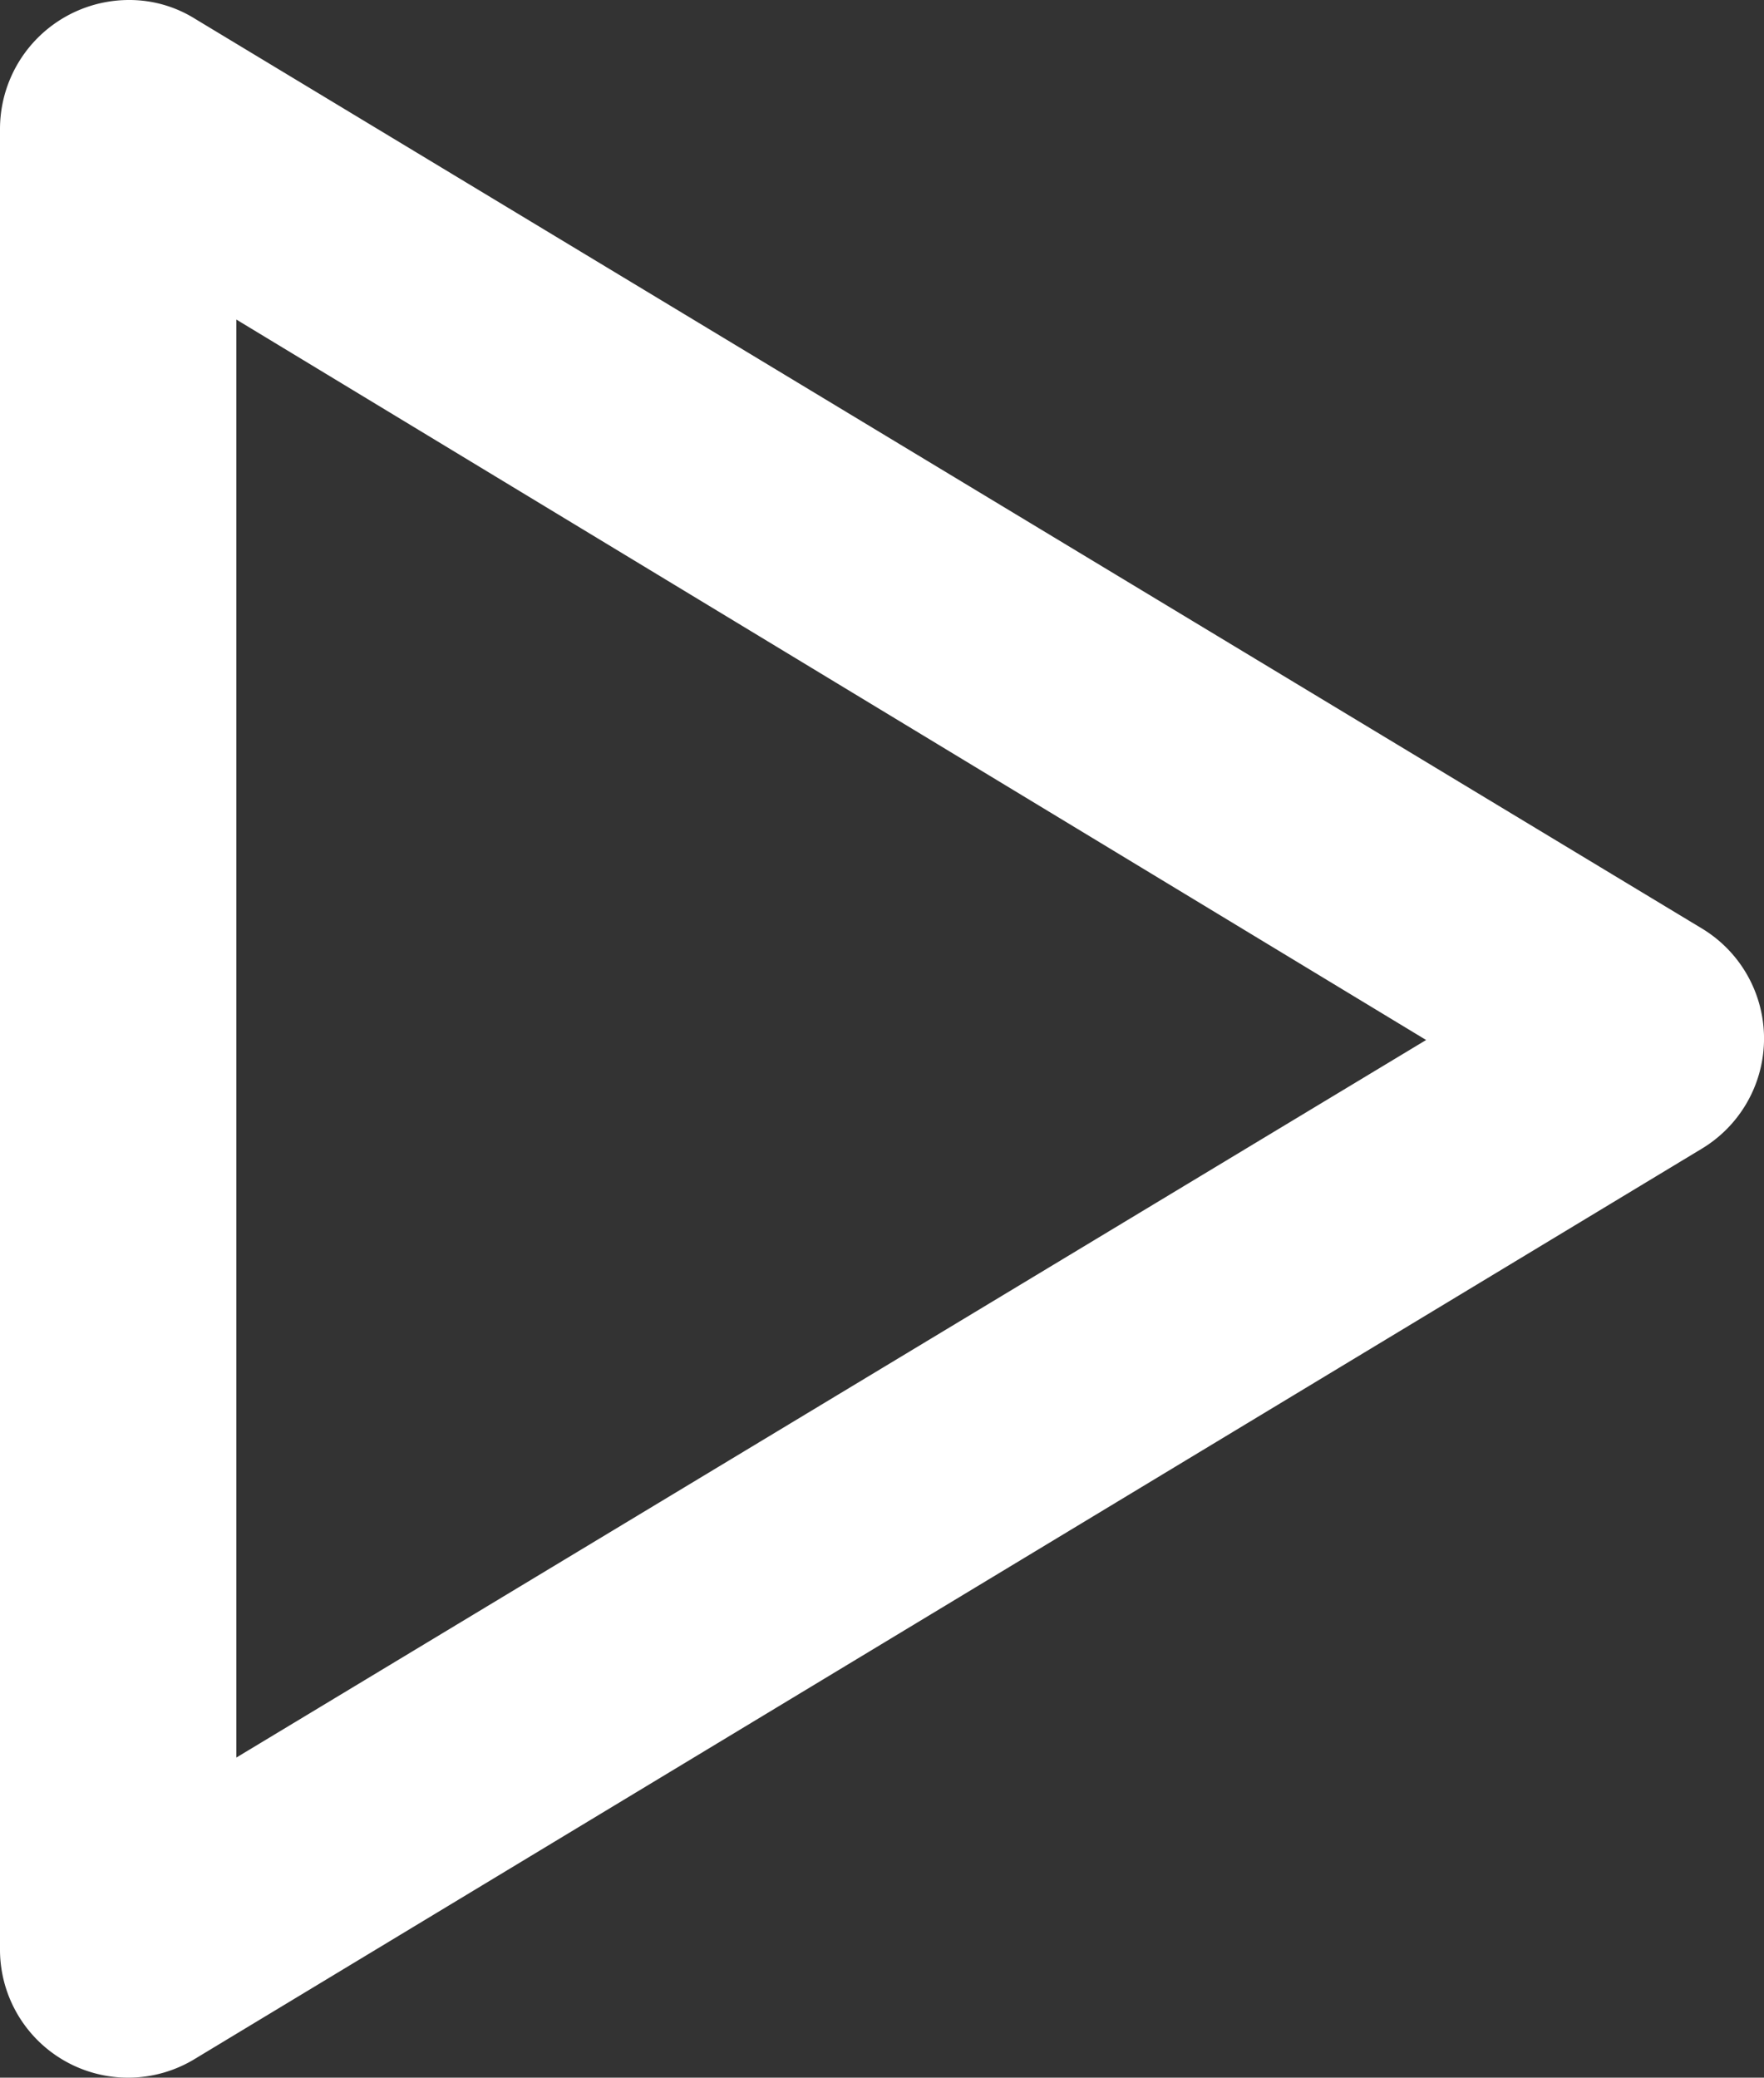 <svg xmlns="http://www.w3.org/2000/svg" width="44.48" height="52.389" viewBox="0 0 44.48 52.389">
  <rect x="0" y="0" width="44.48" height="52.389" fill="#333333" stroke="none"/>
  <g id="play" transform="translate(0)">
    <g id="OTT_copy_2" data-name="OTT copy 2" transform="translate(0 0)">
      <path id="Path_53" data-name="Path 53" d="M42.911,23.41,4.923.477A3.123,3.123,0,0,0,3.254,0,3.254,3.254,0,0,0,0,3.254V49.133A3.23,3.23,0,0,0,4.923,51.91L42.911,28.965a3.242,3.242,0,0,0,0-5.555ZM5.96,44.317V8.058l30,18.166Z" transform="translate(0 0)" fill="#fff"/>
    </g>
  </g>
</svg>

